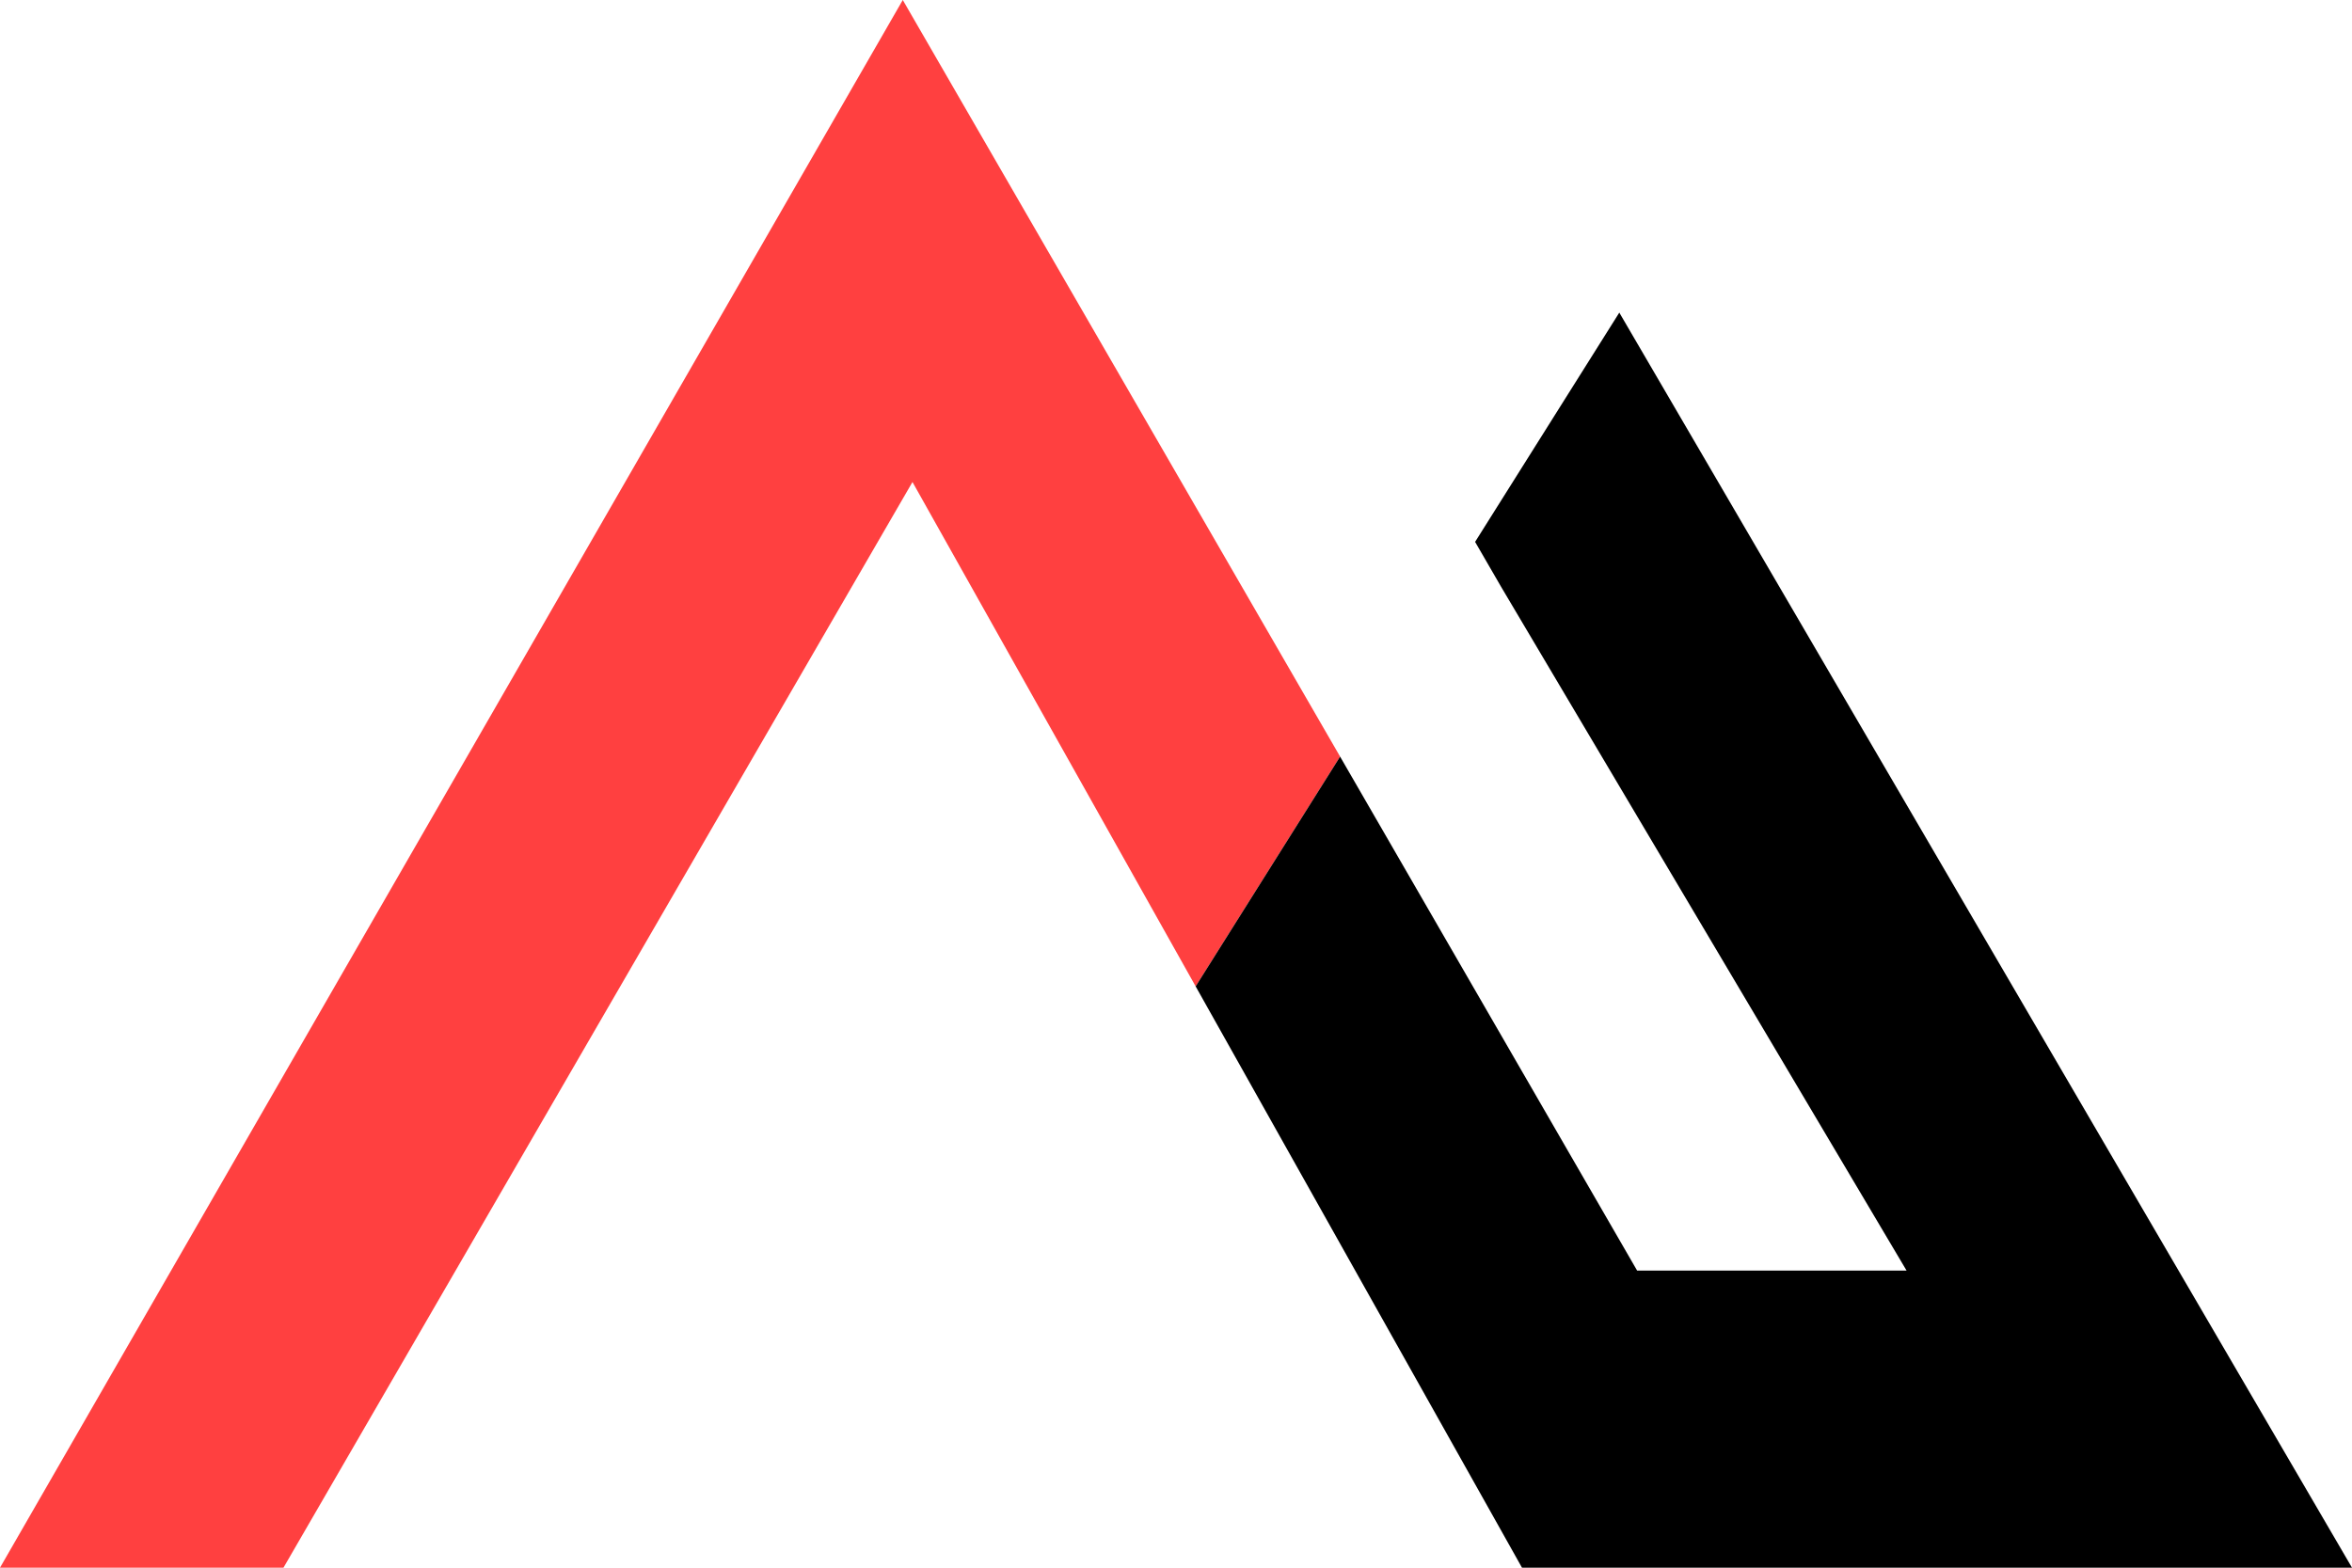 <svg width="48" height="32" viewBox="0 0 48 32" fill="none" xmlns="http://www.w3.org/2000/svg">
<path d="M18.424 0L0 32H5.785L18.622 9.839L24.401 20.134L27.349 15.444L18.424 0Z" fill="#FF4040"/>
<path d="M33.047 6.381L30.104 11.061L30.636 11.98L38.91 25.936H33.411L27.349 15.444L24.401 20.134L31.061 32H48L33.047 6.381Z" fill="black"/>
</svg>
